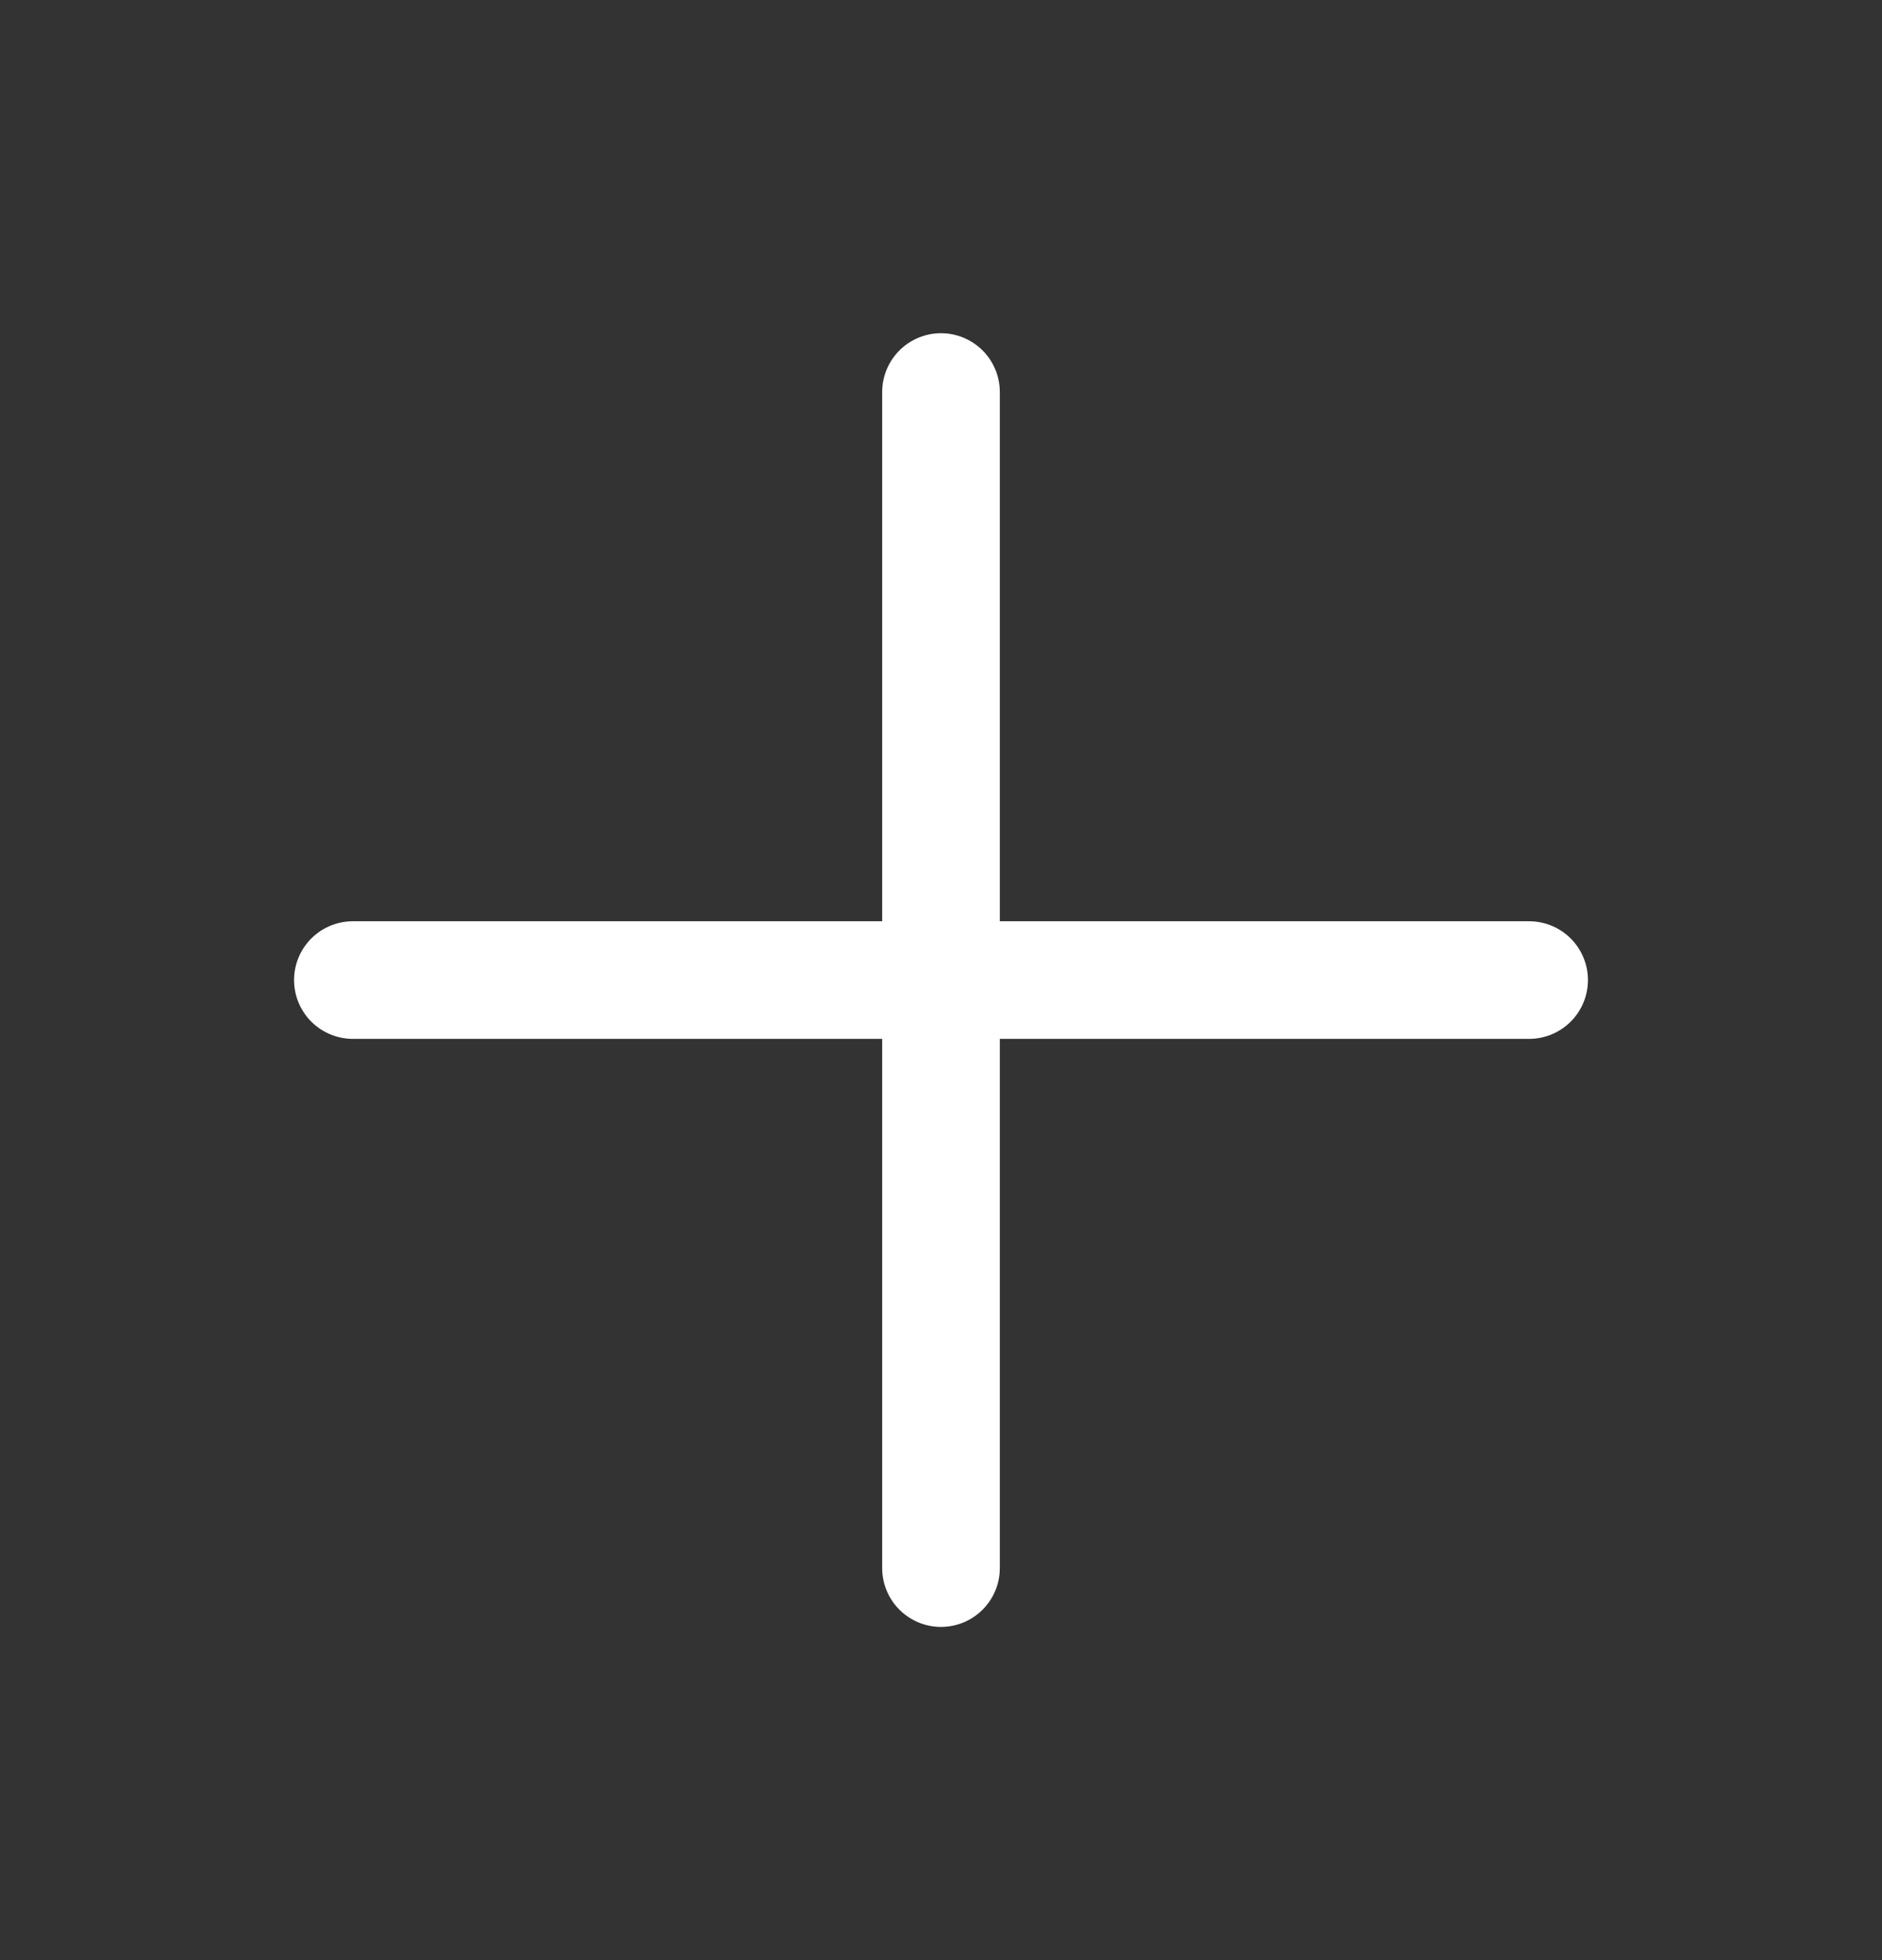 <svg width="24" height="25" viewBox="0 0 24 25" fill="none" xmlns="http://www.w3.org/2000/svg">
<rect x="0" y="0" width="24" height="25" fill="#333333" stroke="none"/>
<path d="M12 5V20M19.5 12.5H4.5" stroke="white" stroke-width="1.5" stroke-linecap="round" stroke-linejoin="round"/>
</svg>

